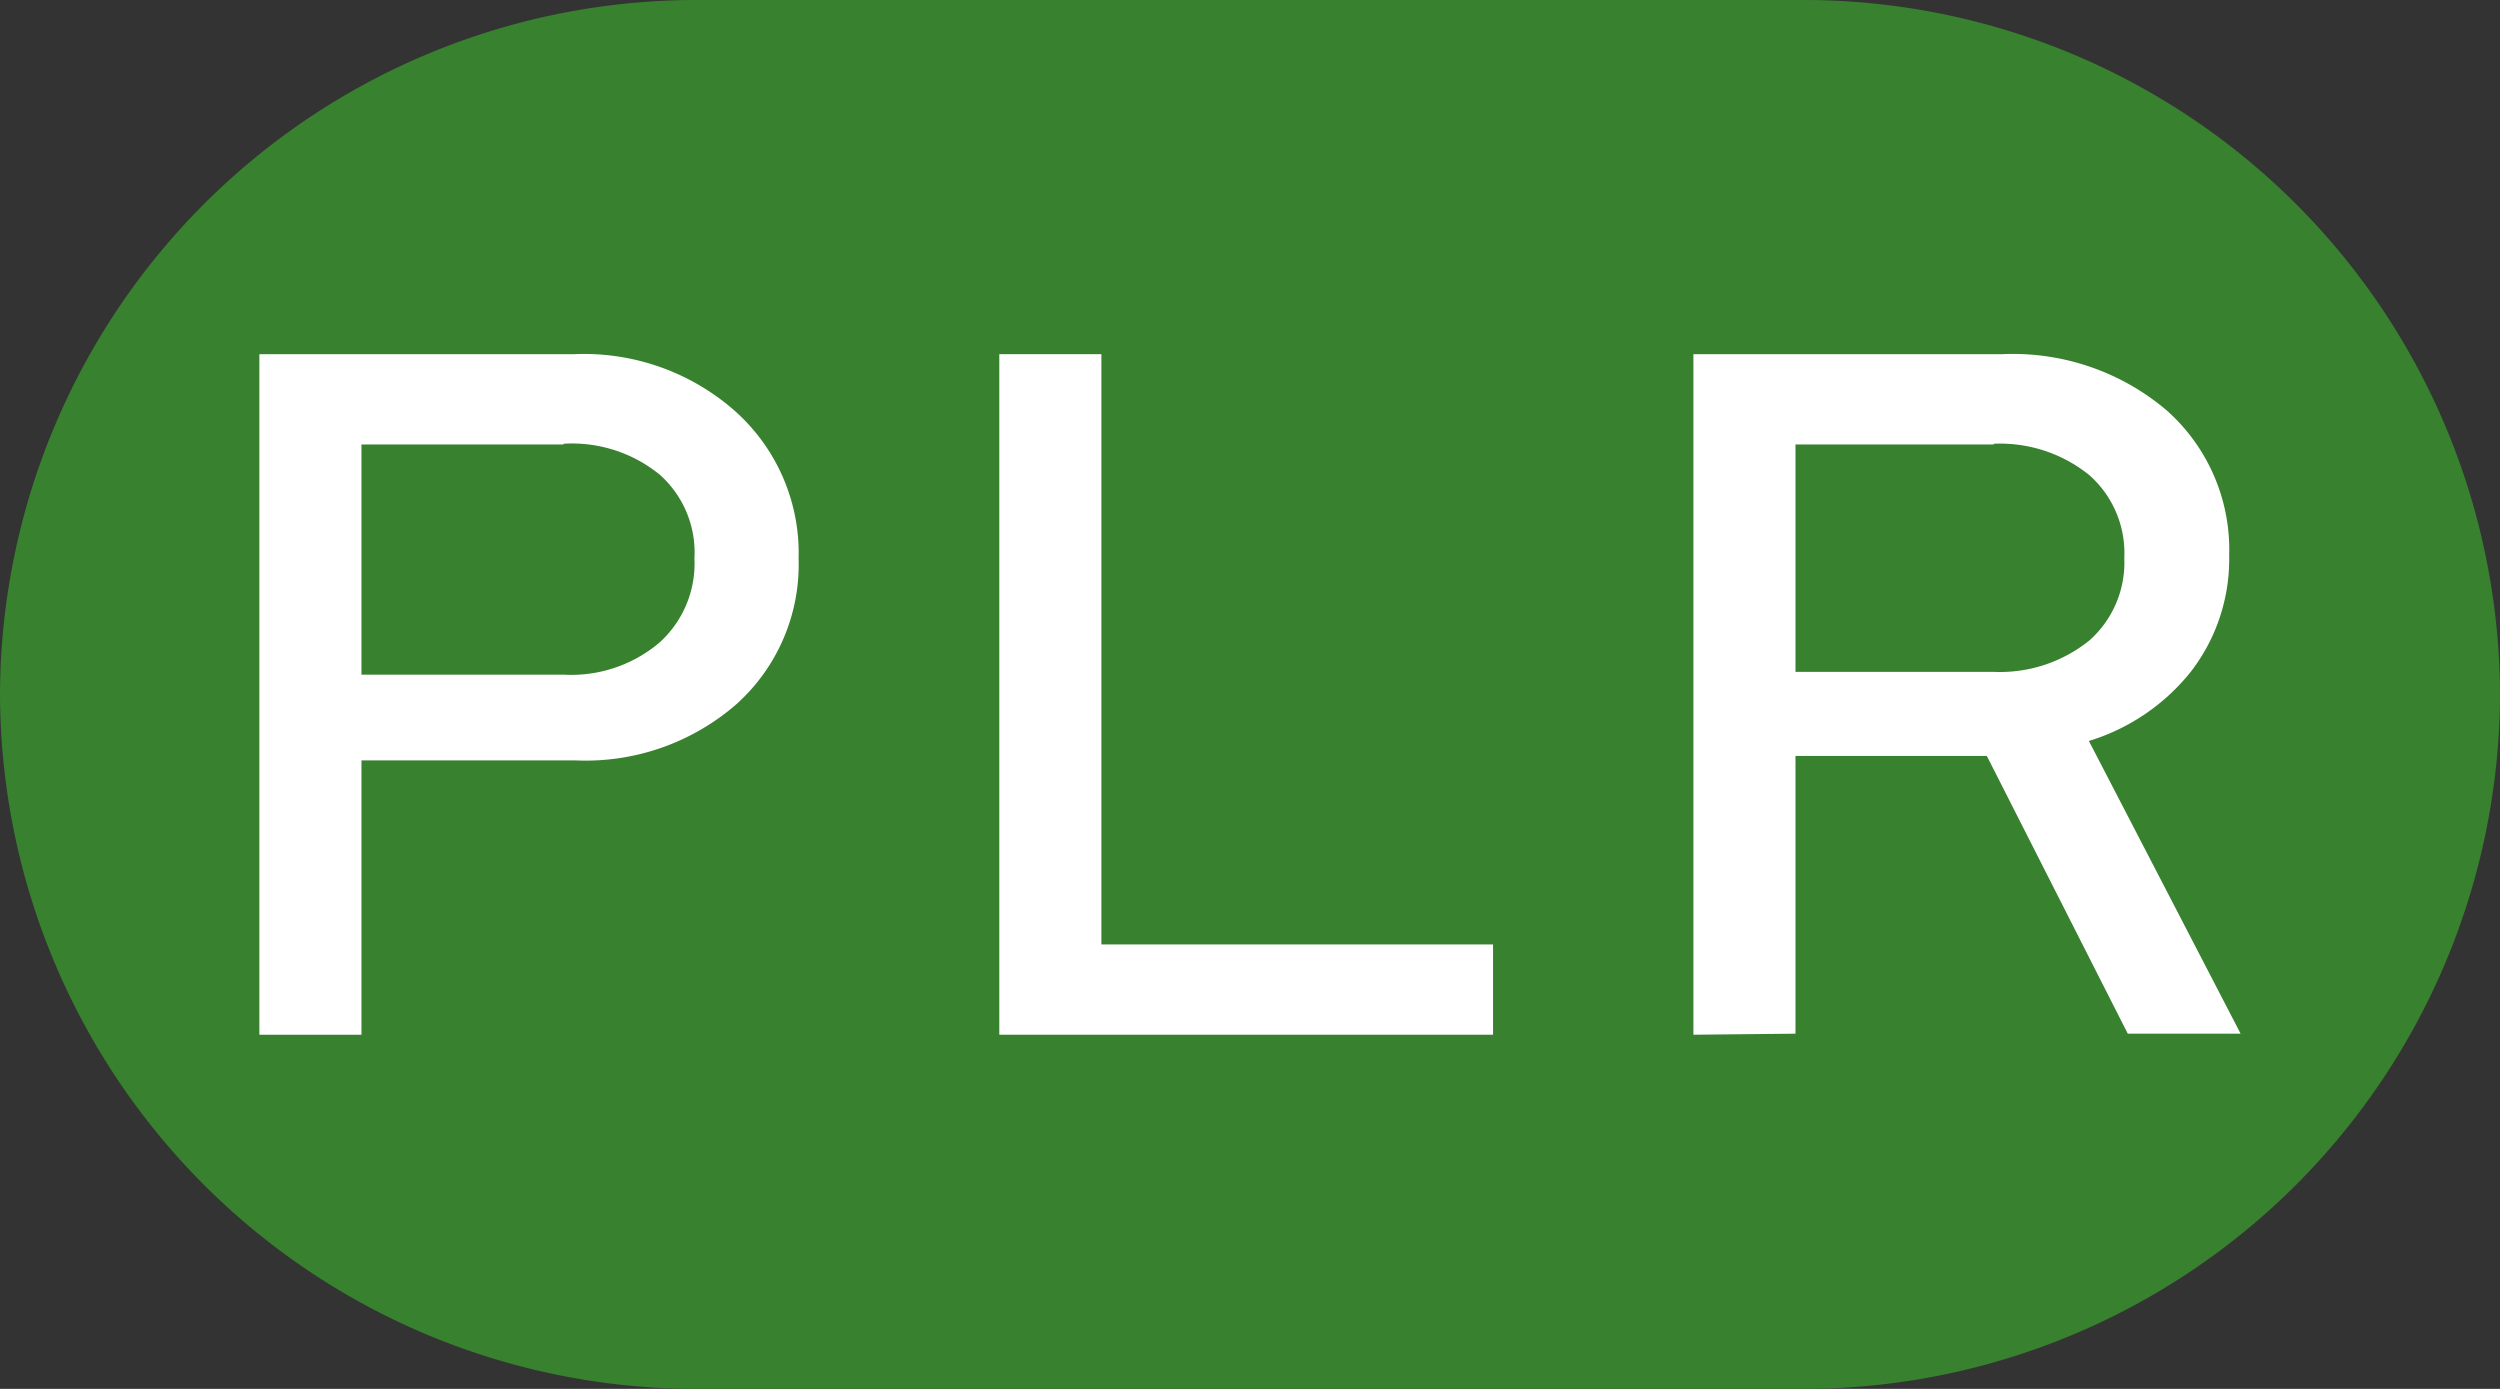 <svg id="Layer_1" data-name="Layer 1" xmlns="http://www.w3.org/2000/svg" viewBox="0 0 72 40"><rect x="0" y="0" width="72" height="40" fill="#333333" stroke="none"/><defs><style>.cls-1{fill:#38812f;fill-rule:evenodd;}.cls-2{fill:#fff;}</style></defs><path class="cls-1" d="M20,40A20.06,20.06,0,0,1,0,20H0A20.06,20.06,0,0,1,20,0H52A20.06,20.06,0,0,1,72,20h0A20.06,20.06,0,0,1,52,40" transform="translate(0 0)"/><path class="cls-2" d="M7.47,29.8V10.2h9.07a6.57,6.57,0,0,1,4.63,1.64A5.48,5.48,0,0,1,23,16.08a5.41,5.41,0,0,1-1.79,4.2,6.61,6.61,0,0,1-4.62,1.62H10.41v7.9Zm8.76-17H10.41v6.63h5.82A3.93,3.93,0,0,0,19,18.5a3.07,3.07,0,0,0,1-2.42,3,3,0,0,0-1-2.41A4,4,0,0,0,16.23,12.78Z" transform="translate(0 0)"/><path class="cls-2" d="M28.78,29.8V10.2h2.94v17H43v2.6Z" transform="translate(0 0)"/><path class="cls-2" d="M48.77,29.8V10.2h8.9a6.84,6.84,0,0,1,4.72,1.61A5.36,5.36,0,0,1,64.2,16a5.3,5.3,0,0,1-1.1,3.34,6,6,0,0,1-2.94,2l4.37,8.43H61.28l-4.06-8H51.71v8Zm8.65-17H51.71v6.55h5.71a4.1,4.1,0,0,0,2.76-.91,3,3,0,0,0,1-2.37,3,3,0,0,0-1-2.38A4.09,4.09,0,0,0,57.42,12.78Z" transform="translate(0 0)"/></svg>